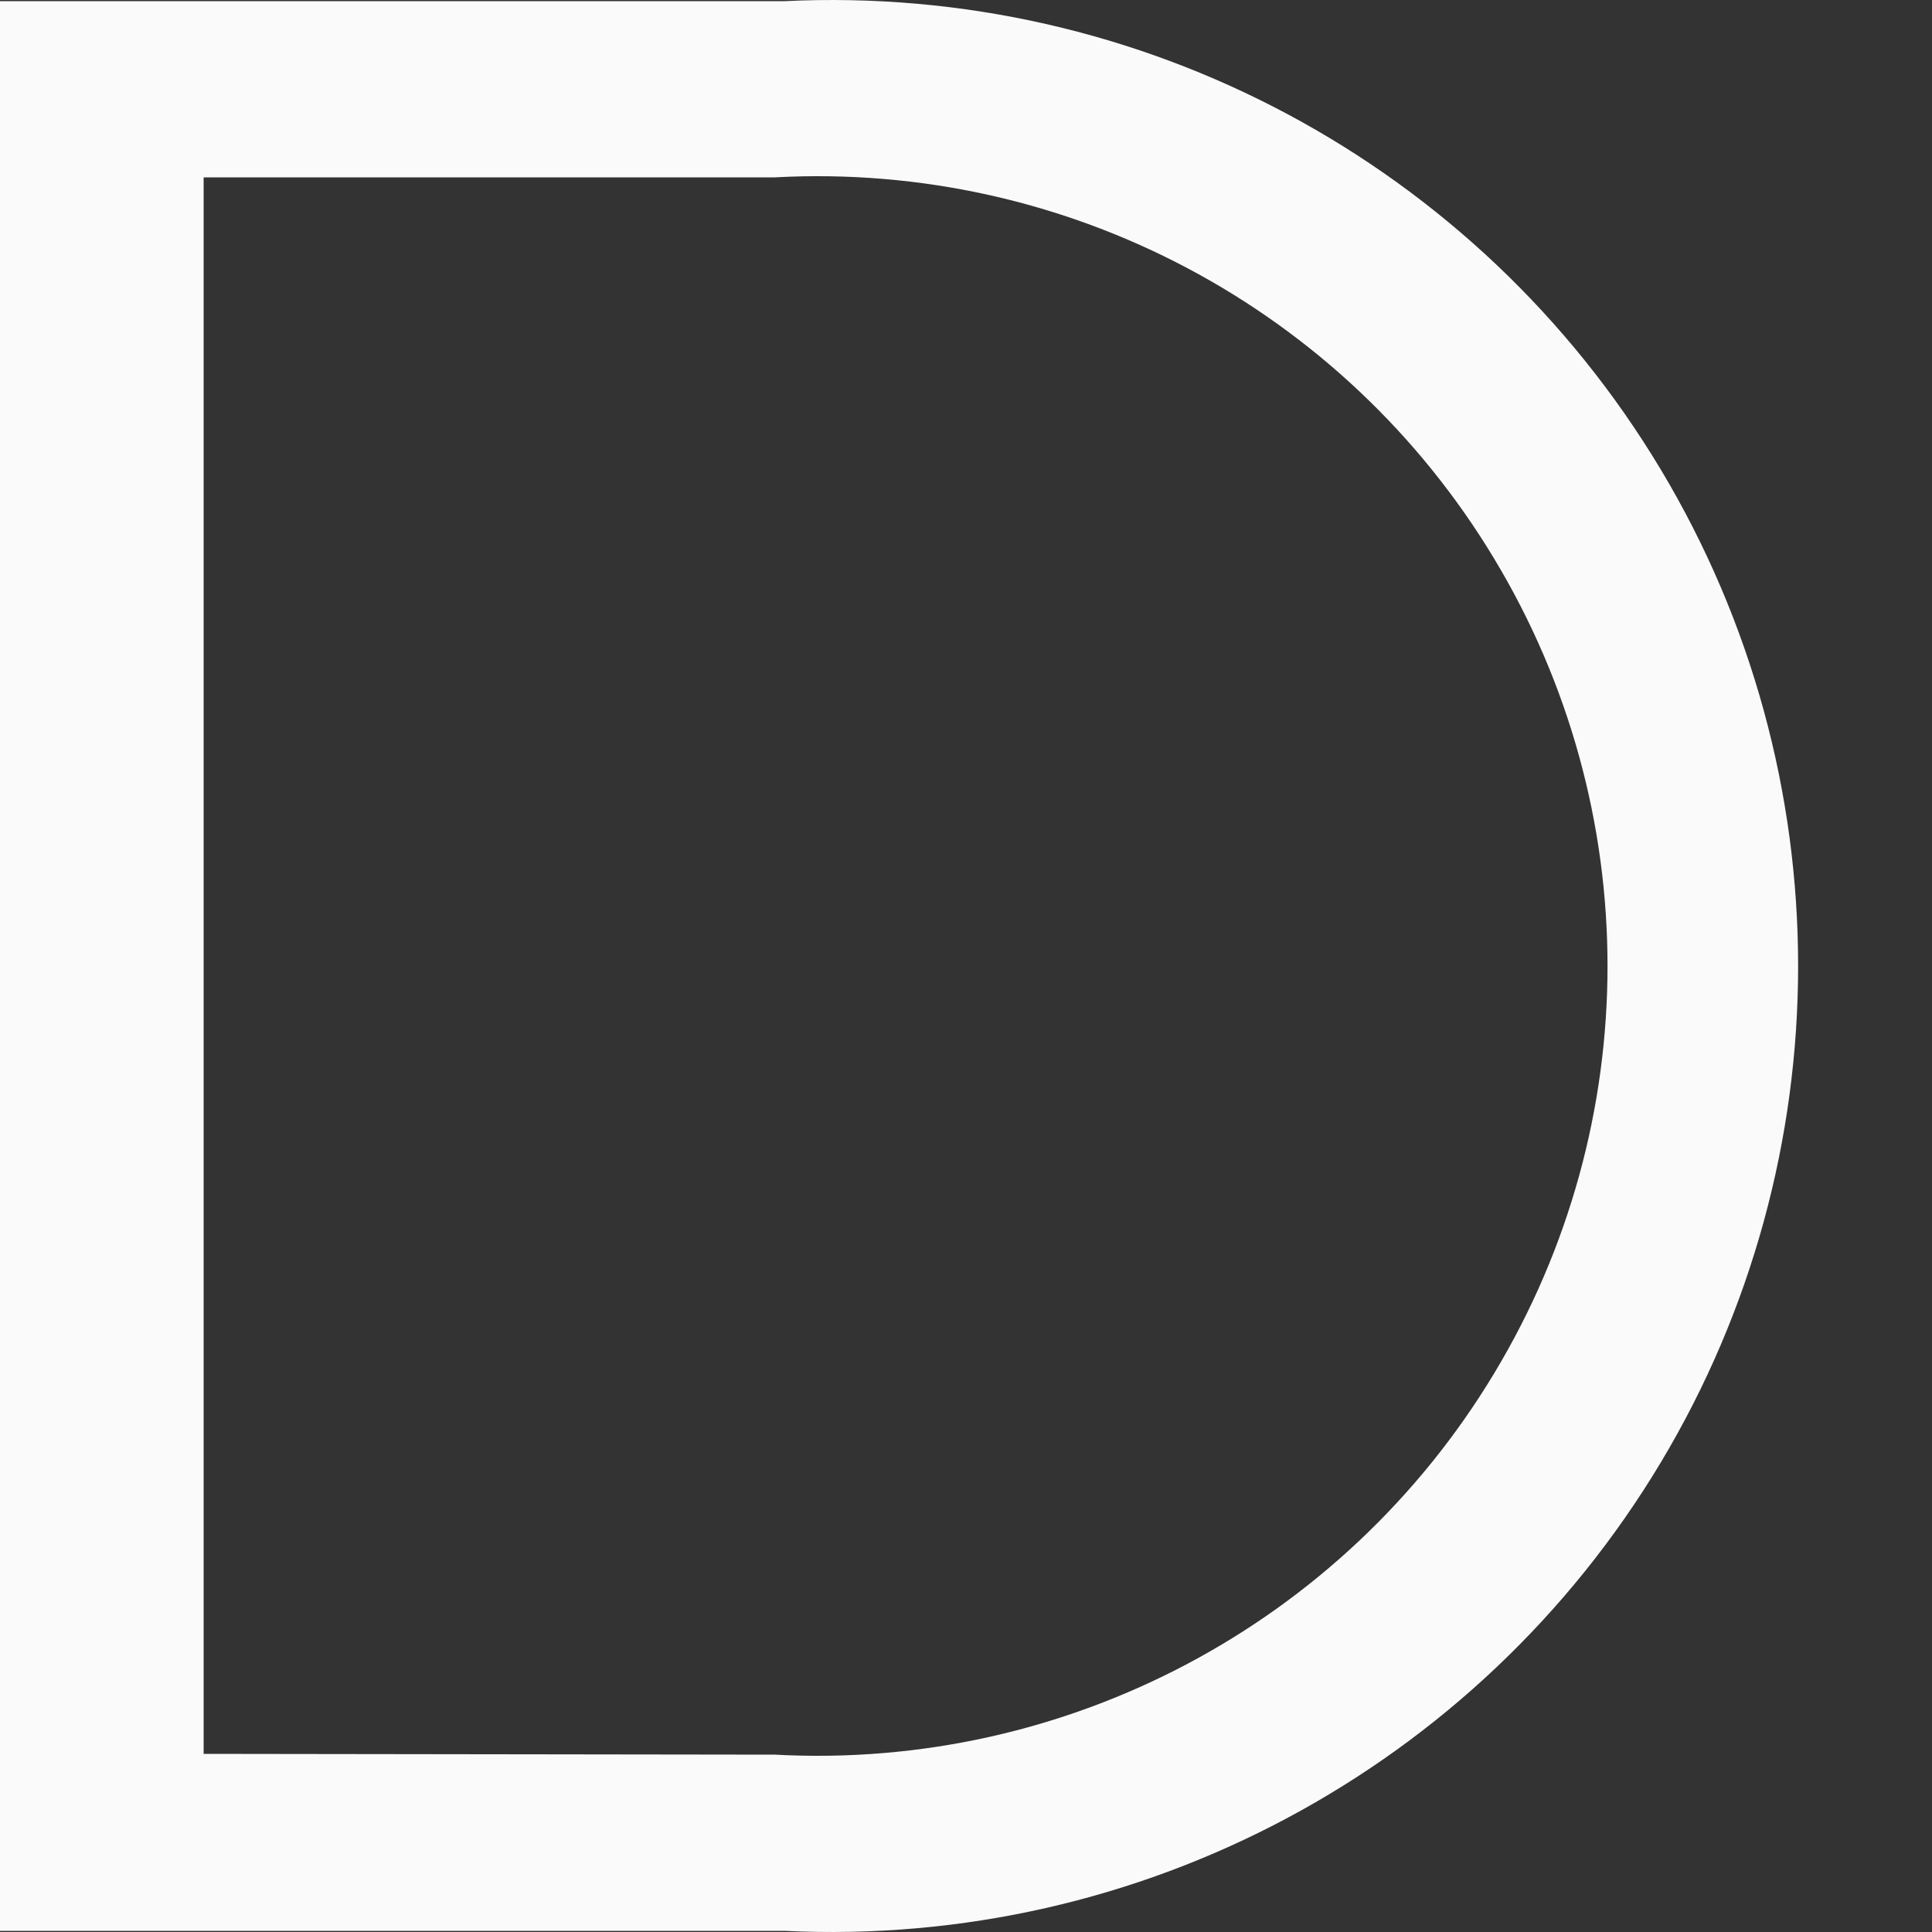 <svg width="5" height="5" viewBox="0 0 5 5" fill="none" xmlns="http://www.w3.org/2000/svg">
<rect x="0" y="0" width="5" height="5" fill="#333333" stroke="none"/>
<path fill-rule="evenodd" clip-rule="evenodd" d="M2.03 0.003H0V4.997H2.03C2.952 5.042 3.823 4.577 4.298 3.785C4.772 2.994 4.772 2.006 4.298 1.215C3.823 0.423 2.952 -0.042 2.03 0.003ZM3.867 3.554C3.477 4.202 2.761 4.582 2.005 4.541L0.527 4.539V0.459H2.005C2.761 0.418 3.477 0.798 3.867 1.446C4.258 2.095 4.258 2.905 3.867 3.554Z" fill="#FAFAFA"/>
</svg>
